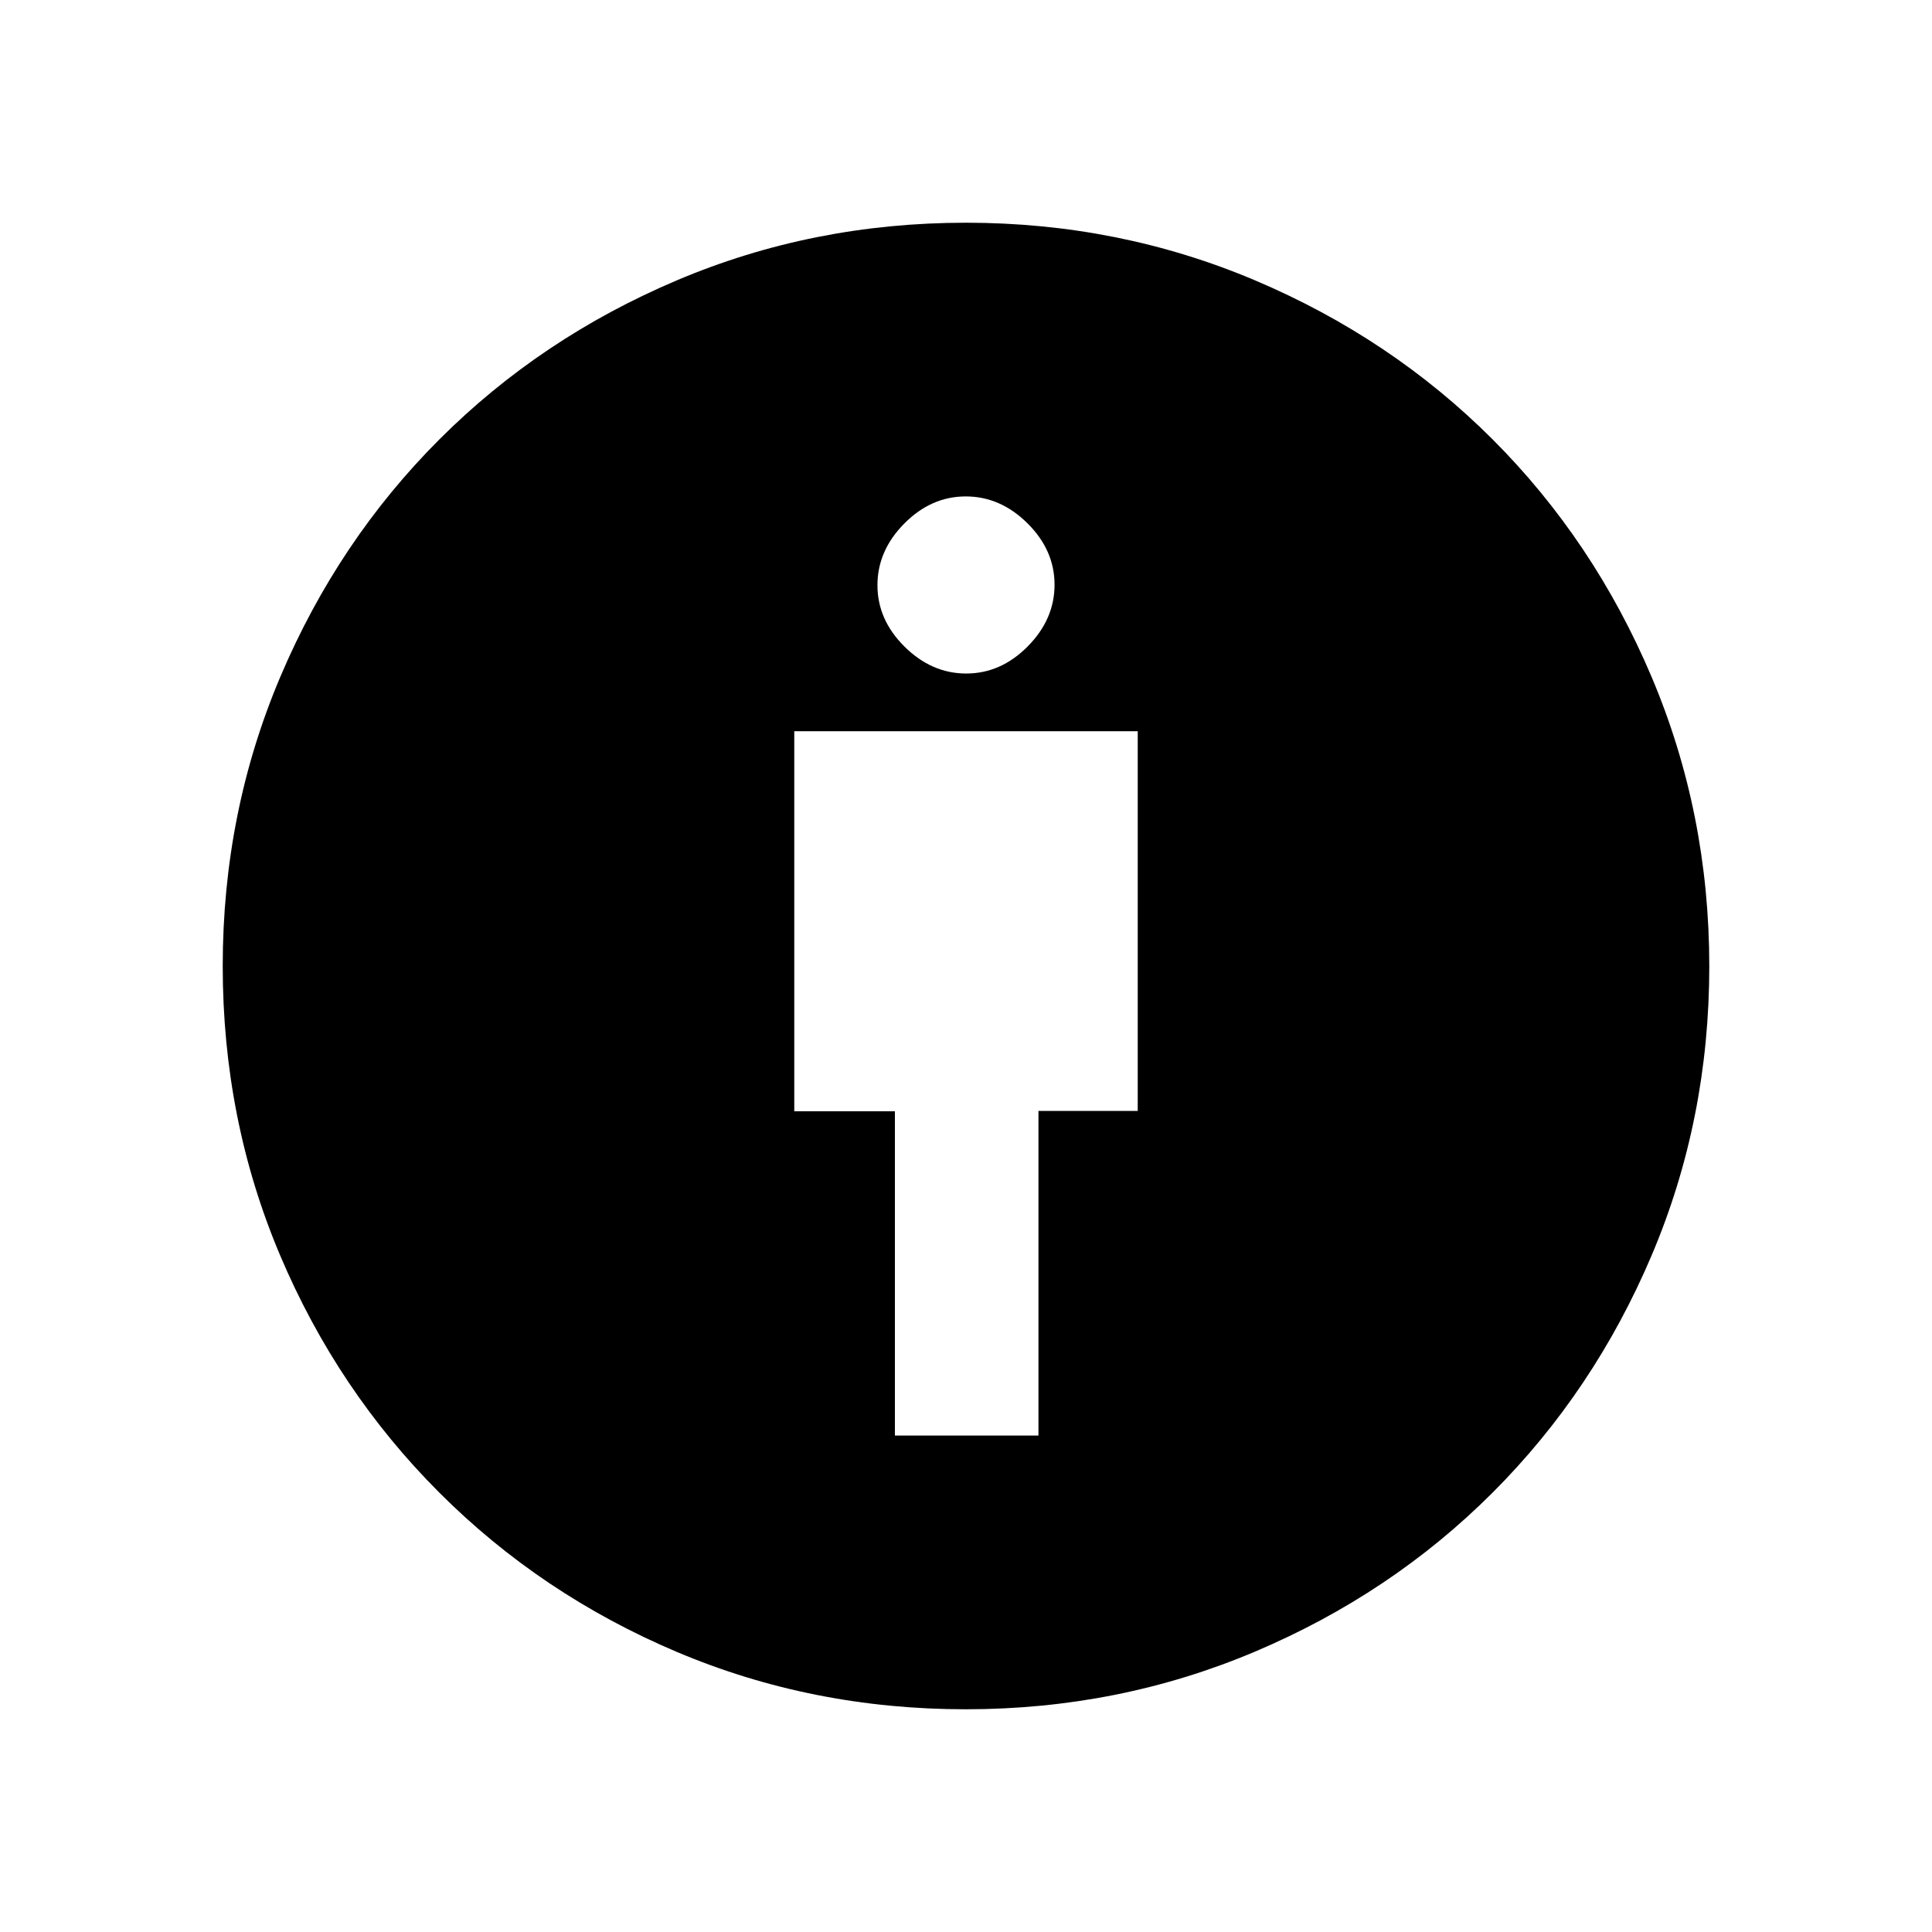 <svg xmlns="http://www.w3.org/2000/svg" height="40" viewBox="0 -960 960 960" width="40"><path d="M444.67-246.67H516V-408h49.33v-188.67H394.67v188.86h50v161.14Zm35.21 136q-76.21 0-143.57-28.5-67.36-28.51-118-79.14-50.63-50.64-79.14-117.96-28.5-67.33-28.5-143.73 0-76.24 28.66-143.79 28.67-67.54 79-117.88 50.34-50.33 117.91-79 67.58-28.66 143.75-28.66 76.01 0 143.68 28.66 67.66 28.67 118 79 50.33 50.34 79 118.03 28.66 67.7 28.66 143.76 0 76.21-28.66 143.71-28.67 67.5-79 117.84-50.34 50.33-118.03 79-67.7 28.66-143.76 28.66Zm.24-514.66q17.19 0 30.54-13.47Q524-652.27 524-669.46q0-17.18-13.47-30.53-13.47-13.34-30.65-13.34-17.19 0-30.54 13.47Q436-686.4 436-669.21q0 17.19 13.47 30.53 13.47 13.35 30.65 13.35Z"/></svg>